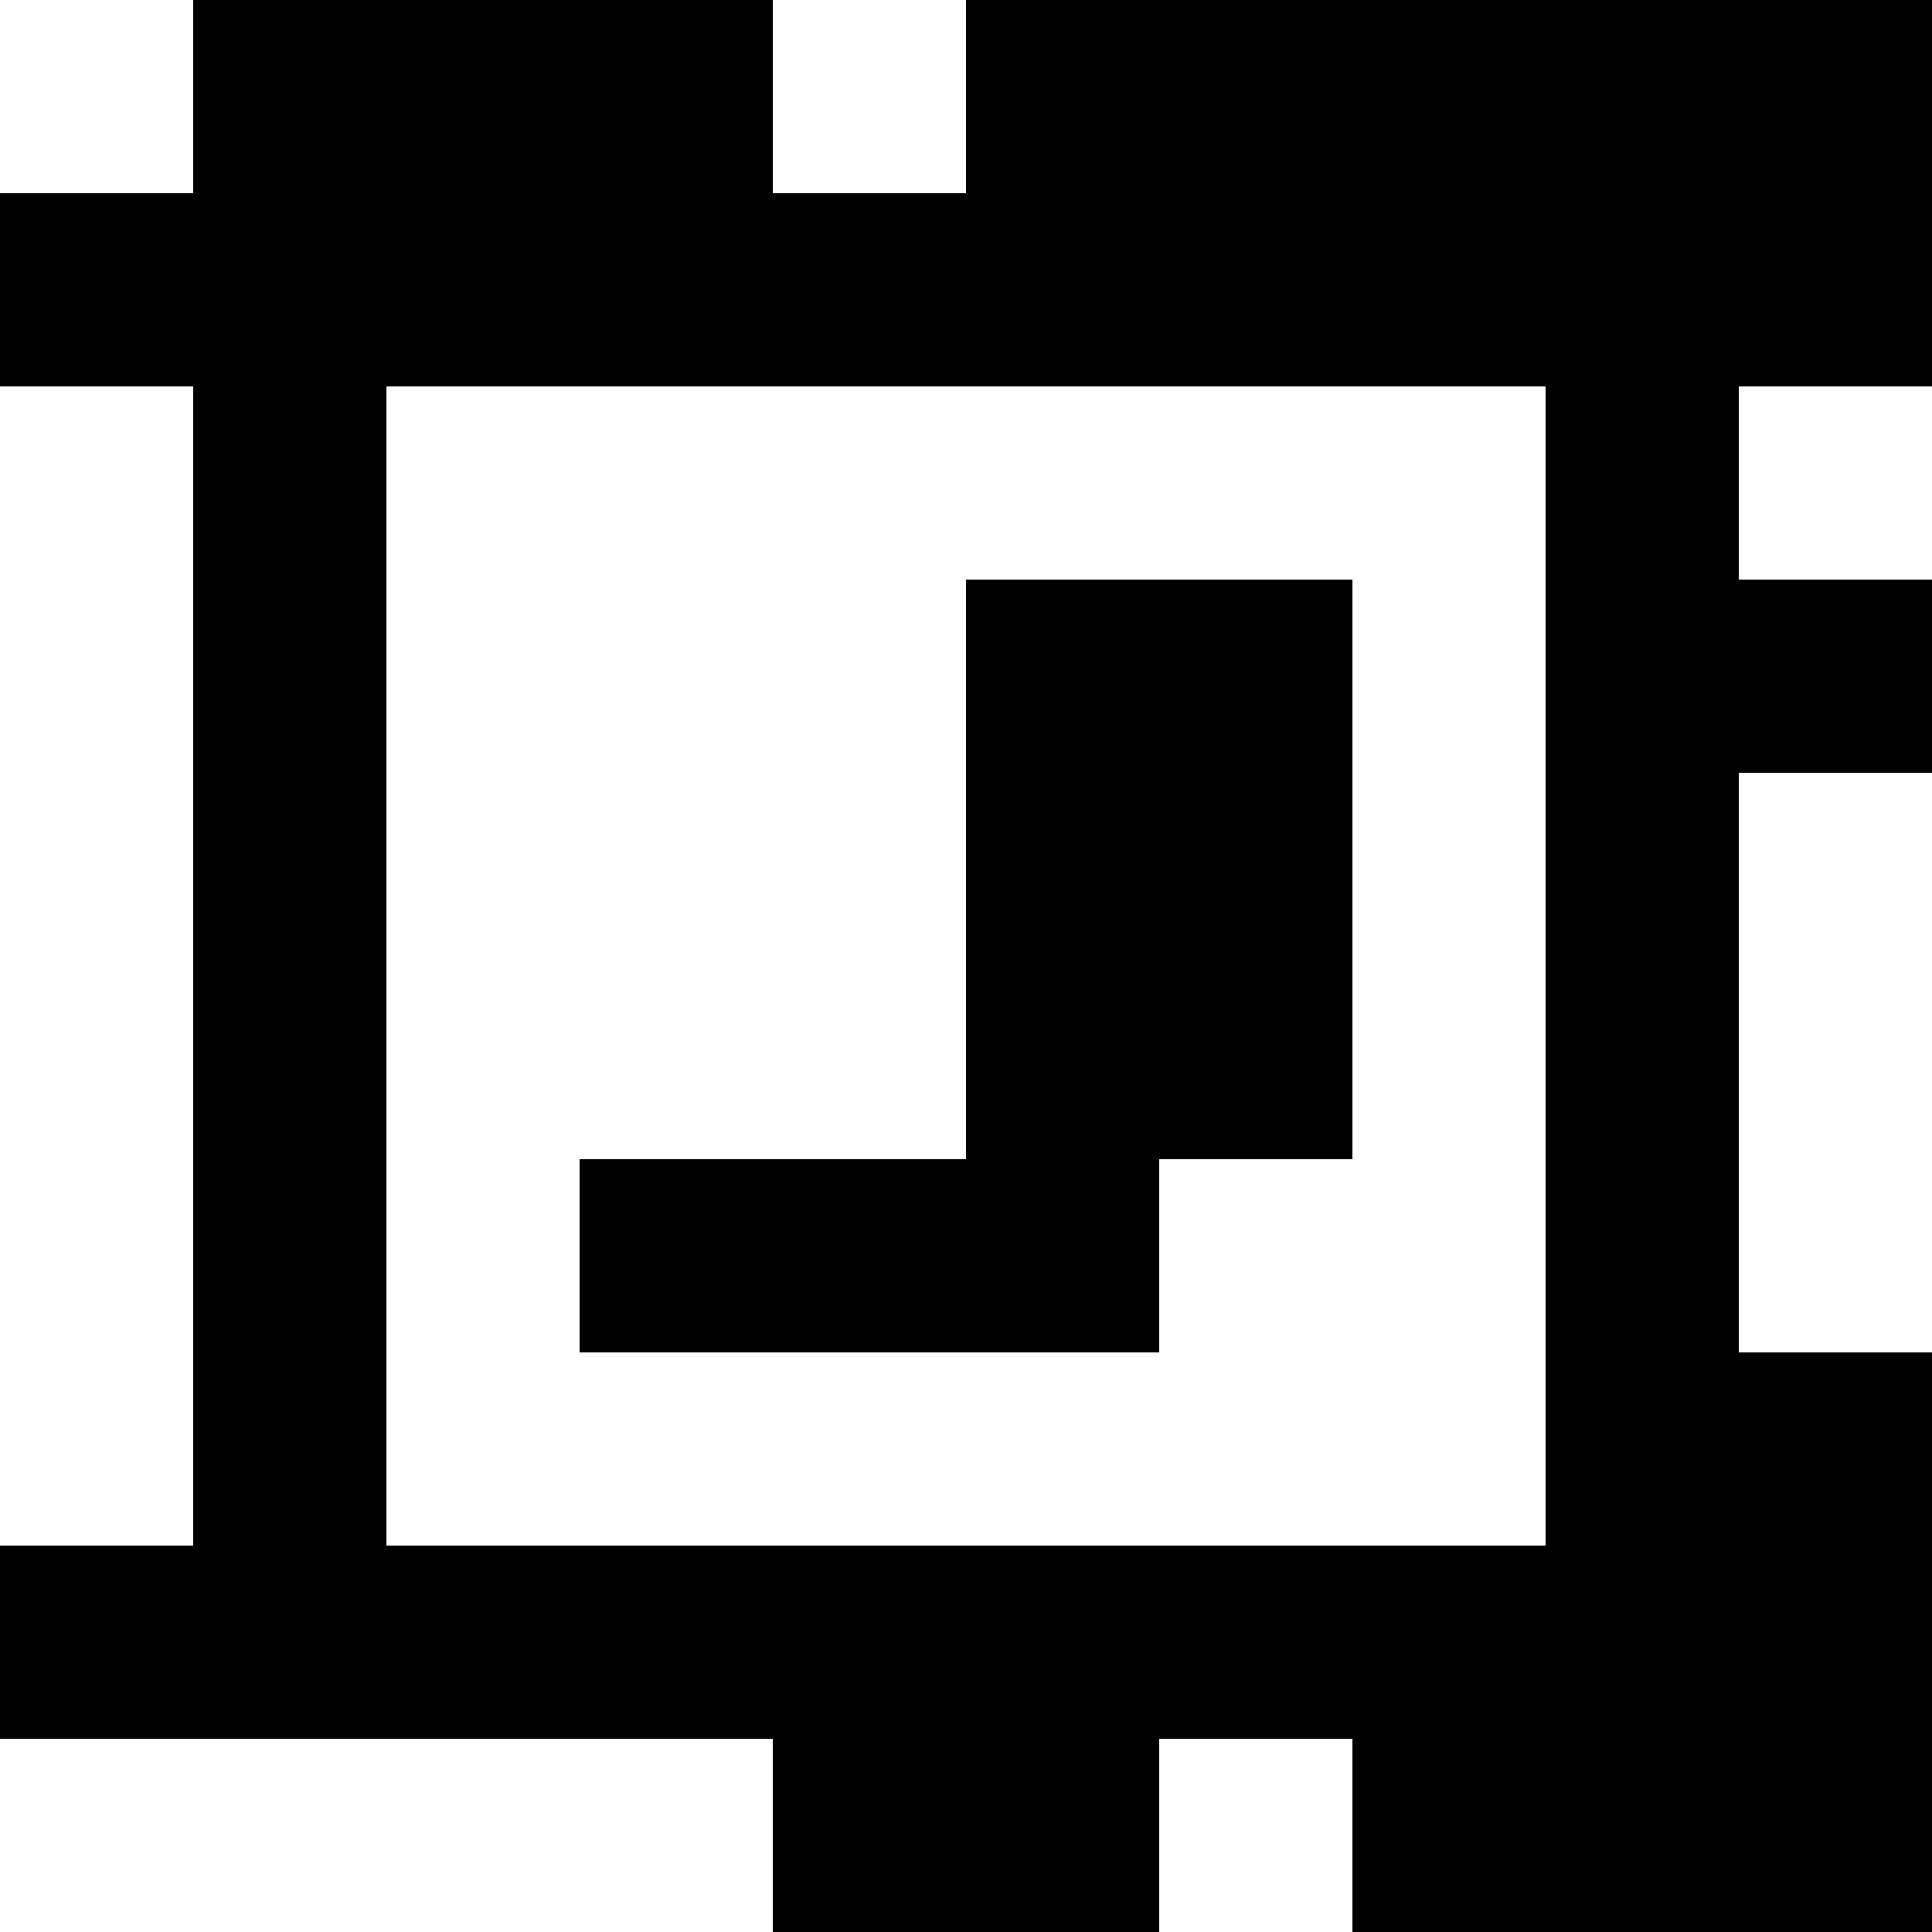 <?xml version="1.0" standalone="yes"?>
<svg xmlns="http://www.w3.org/2000/svg" width="100" height="100">
<rect width="100%" height="100%" fill="#808080" stroke="none"/>
<path style="fill:#ffffff; stroke:none;" d="M0 0L0 10L10 10L10 0L0 0z"/>
<path style="fill:#000000; stroke:none;" d="M10 0L10 10L0 10L0 20L10 20L10 80L0 80L0 90L40 90L40 100L60 100L60 90L70 90L70 100L100 100L100 70L90 70L90 40L100 40L100 30L90 30L90 20L100 20L100 0L50 0L50 10L40 10L40 0L10 0z"/>
<path style="fill:#ffffff; stroke:none;" d="M40 0L40 10L50 10L50 0L40 0M0 20L0 80L10 80L10 20L0 20M20 20L20 80L80 80L80 20L20 20M90 20L90 30L100 30L100 20L90 20z"/>
<path style="fill:#000000; stroke:none;" d="M50 30L50 60L30 60L30 70L60 70L60 60L70 60L70 30L50 30z"/>
<path style="fill:#ffffff; stroke:none;" d="M90 40L90 70L100 70L100 40L90 40M0 90L0 100L40 100L40 90L0 90M60 90L60 100L70 100L70 90L60 90z"/>
</svg>
